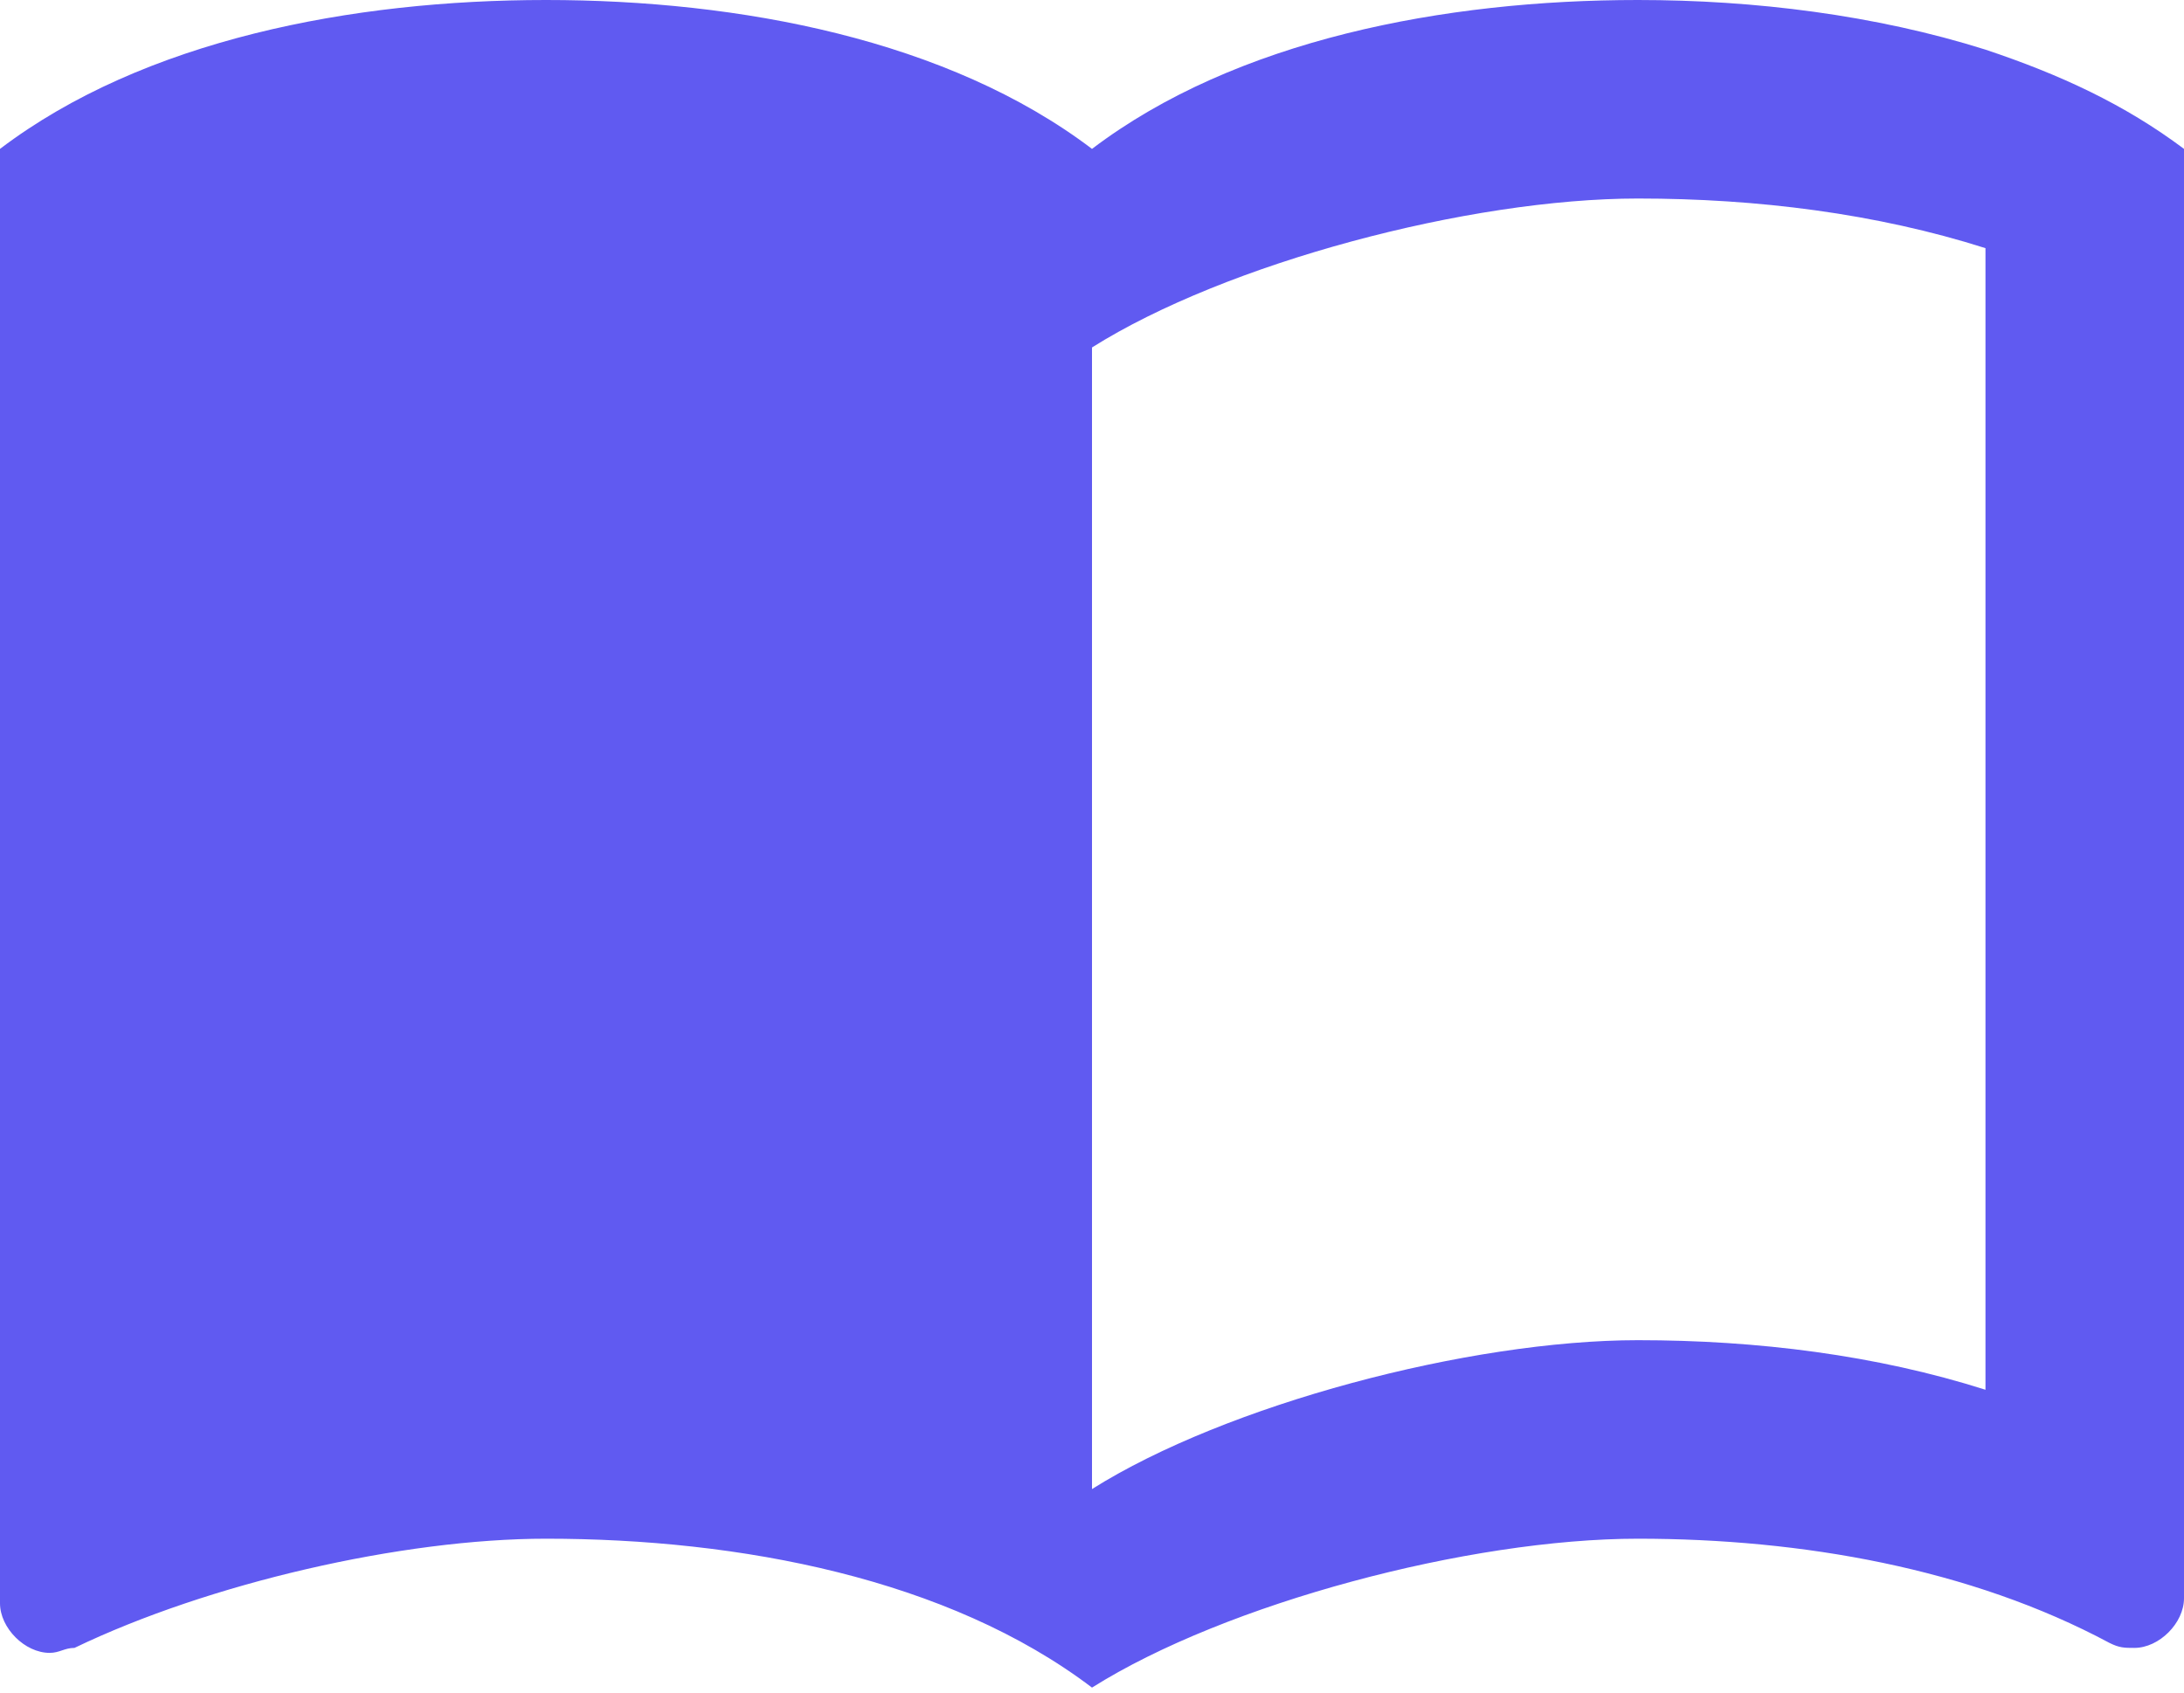 <svg width="40" height="31" viewBox="0 0 40 31" fill="none" xmlns="http://www.w3.org/2000/svg">
<path d="M36.364 0.909C34.346 0.273 32.127 0 30 0C26.454 0 22.636 0.727 20 2.727C17.364 0.727 13.546 0 10 0C6.455 0 2.636 0.727 0 2.727V29.364C0 29.818 0.455 30.273 0.909 30.273C1.091 30.273 1.182 30.182 1.364 30.182C3.818 29 7.364 28.182 10 28.182C13.546 28.182 17.364 28.909 20 30.909C22.454 29.364 26.909 28.182 30 28.182C33 28.182 36.091 28.727 38.636 30.091C38.818 30.182 38.909 30.182 39.091 30.182C39.545 30.182 40 29.727 40 29.273V2.727C38.909 1.909 37.727 1.364 36.364 0.909ZM36.364 25.454C34.364 24.818 32.182 24.546 30 24.546C26.909 24.546 22.454 25.727 20 27.273V6.364C22.454 4.818 26.909 3.636 30 3.636C32.182 3.636 34.364 3.909 36.364 4.545V25.454Z" fill="#605AF1"/>
</svg>
